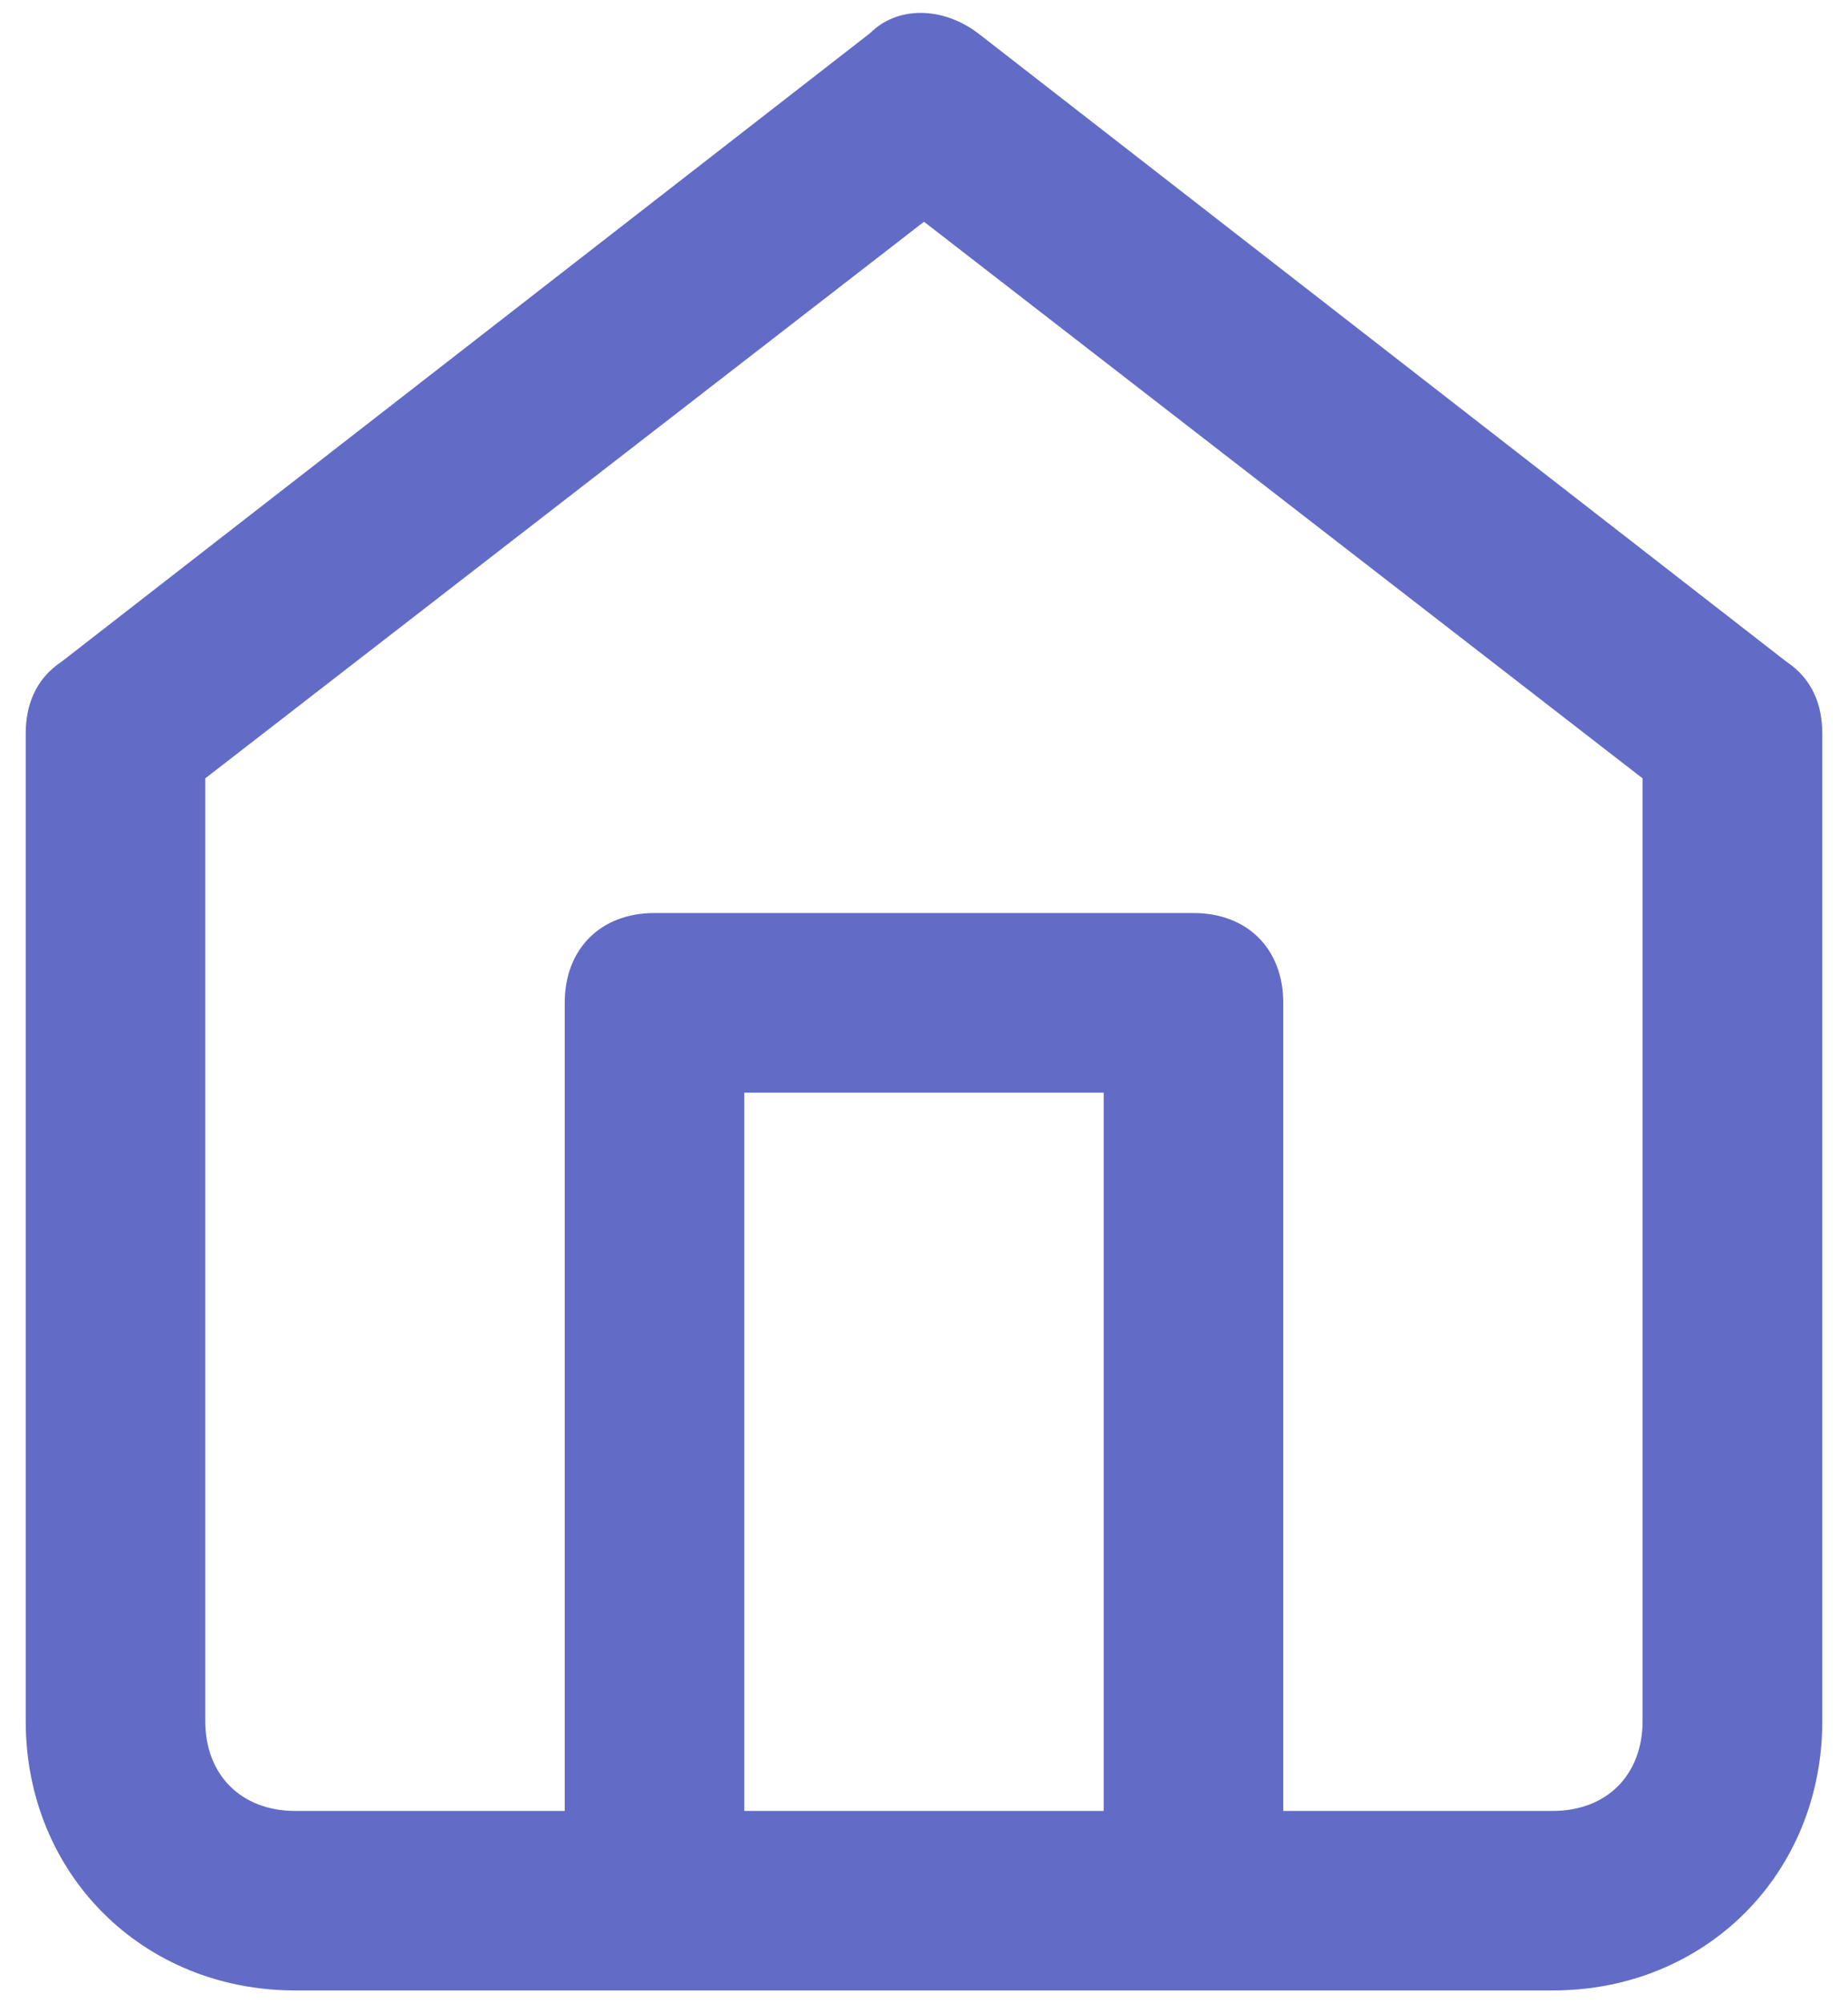<svg width="12" height="13" viewBox="0 0 12 13" fill="none" xmlns="http://www.w3.org/2000/svg">
<path id="Mask" fill-rule="evenodd" clip-rule="evenodd" d="M11.6 4.294L6.35 0.215C6.117 0.04 5.825 0.04 5.65 0.215L0.4 4.294C0.225 4.41 0.167 4.585 0.167 4.76V11.169C0.167 12.16 0.925 12.917 1.917 12.917H10.083C11.075 12.917 11.833 12.16 11.833 11.169V4.76C11.833 4.585 11.775 4.41 11.6 4.294ZM7.167 7.091V11.752H4.833V7.091H7.167ZM10.083 11.752C10.433 11.752 10.666 11.519 10.666 11.169V5.051L6 1.439L1.333 5.051V11.169C1.333 11.519 1.567 11.752 1.917 11.752H3.667V6.508C3.667 6.158 3.9 5.925 4.25 5.925H7.75C8.1 5.925 8.333 6.158 8.333 6.508V11.752H10.083Z" fill="#626CC6"/>
</svg>
